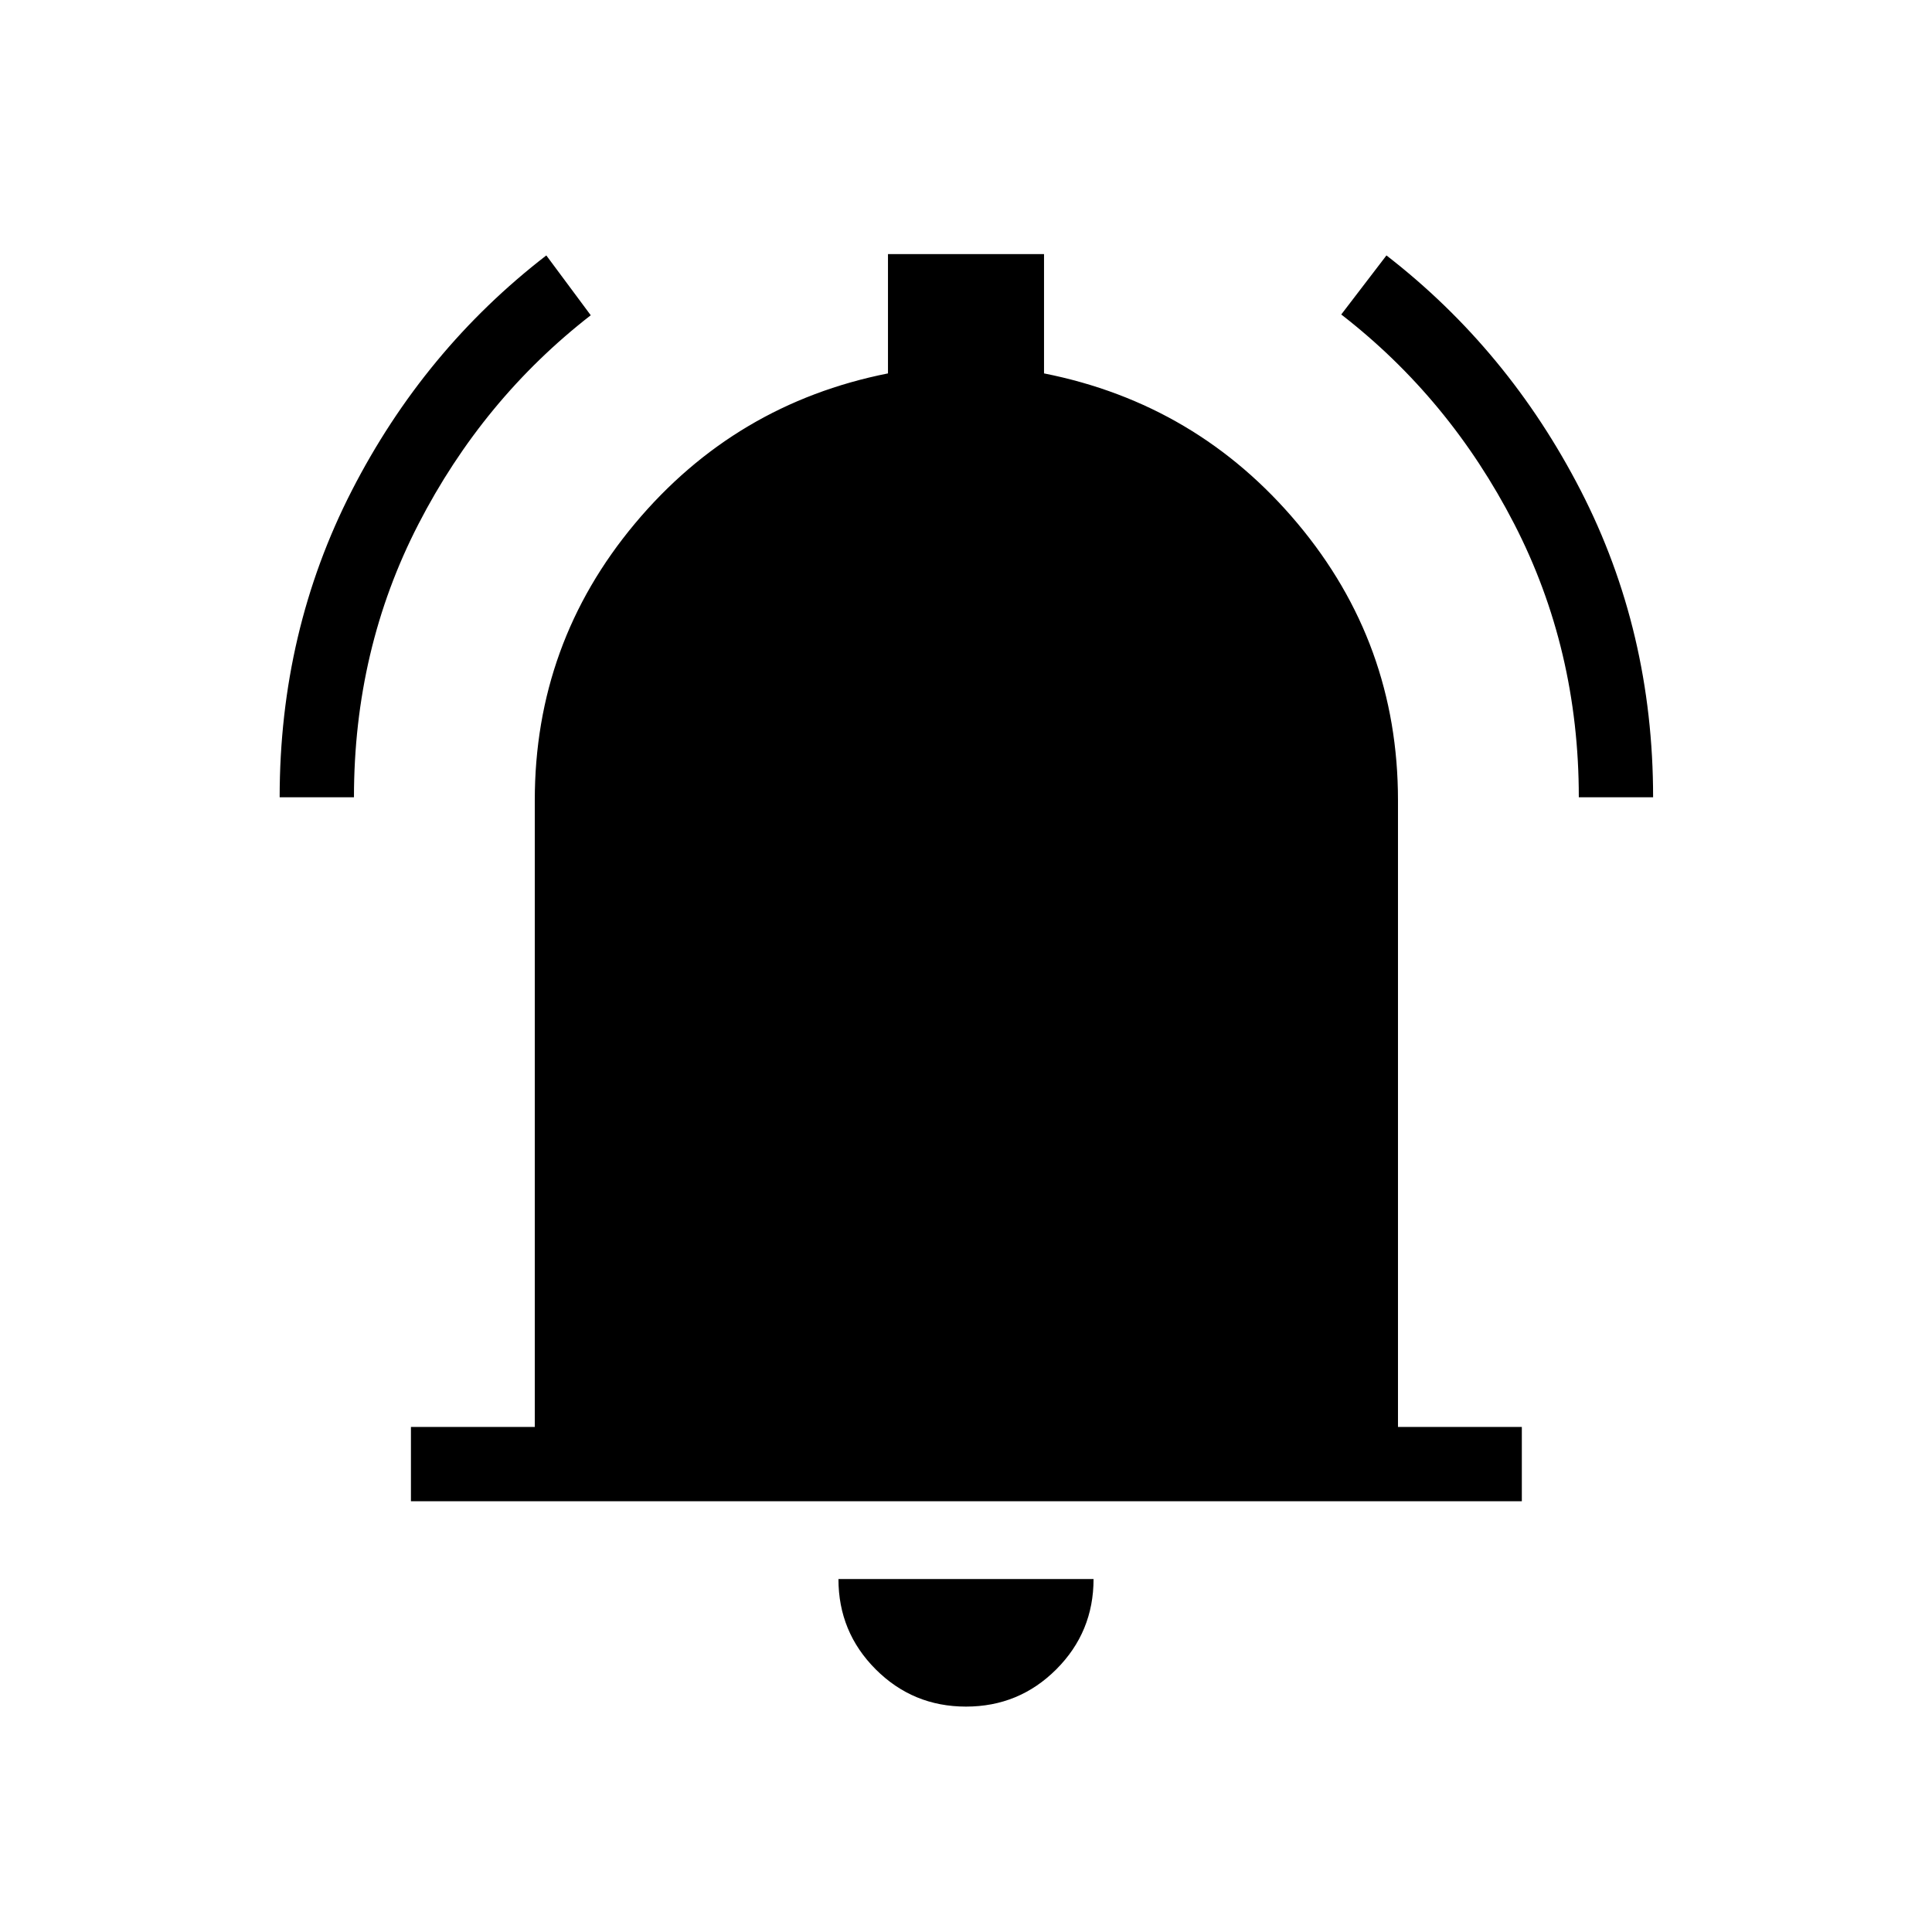 <svg xmlns="http://www.w3.org/2000/svg" height="24" viewBox="0 -960 960 960" width="24"><path d="M204.19-214.04v-36.92h61.54v-311.39q0-78 49.76-137.5t125.74-74.61v-59.27h77.54v59.27q76.15 15.11 126.02 74.61 49.86 59.5 49.86 137.5v311.39h61.54v36.92h-552ZM480-112q-26.35 0-44.87-18.52-18.51-18.52-18.51-44.86h126.76q0 26.34-18.51 44.86Q506.35-112 480-112ZM138.96-563.85q0-82.43 35.86-152.39 35.87-69.95 96.64-116.84l22.08 29.73q-53.65 41.68-85.65 103.83-32.01 62.16-32.01 135.67h-36.92Zm645.54 0q0-73.51-32.11-135.86-32.11-62.34-85.93-104.02l22.46-29.35q60.57 46.89 96.54 116.84 35.96 69.96 35.96 152.39H784.5Z"/></svg>